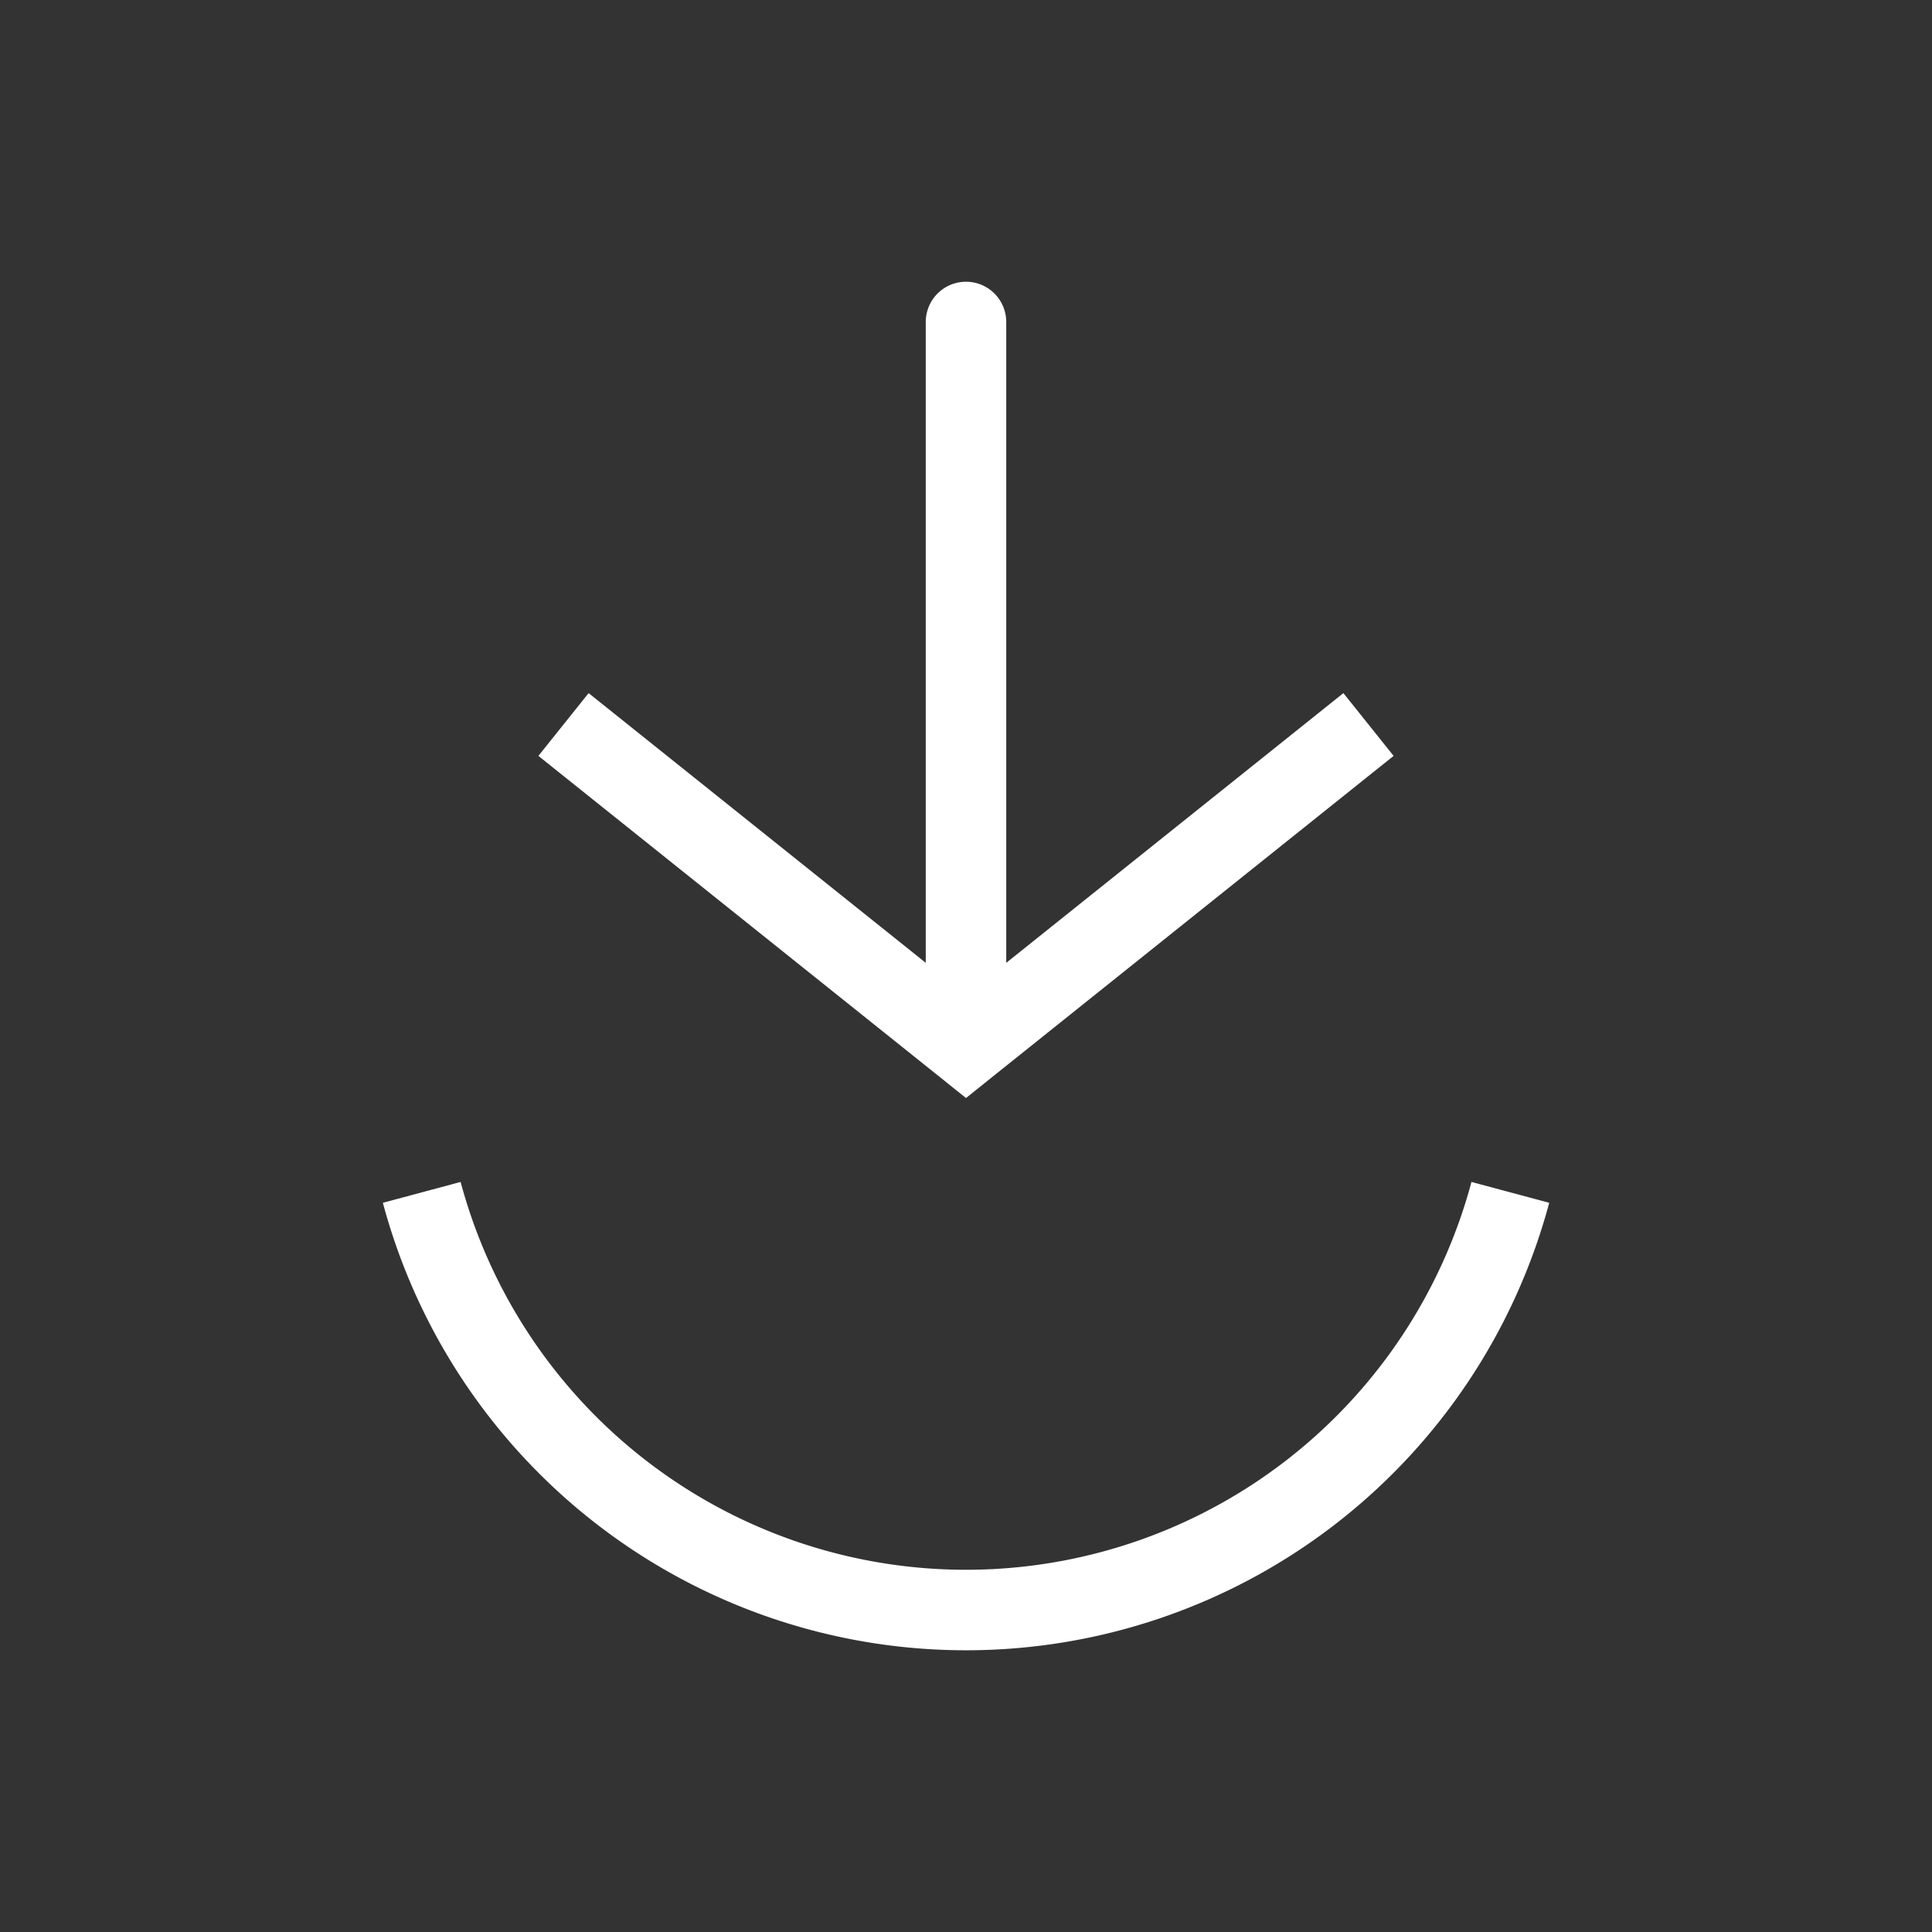 <svg xmlns="http://www.w3.org/2000/svg" width="36" height="36" viewBox="0 0 24 24"><rect x="0" y="0" width="24" height="24" fill="#333333" stroke="none"/><g fill="none"><path stroke="white" d="M5.239 14.812a7 7 0 0 0 13.523 0"/><path fill="white" d="m12 13l-.312.39l.312.25l.312-.25zm.5-9a.5.5 0 0 0-1 0zM6.688 9.39l5 4l.624-.78l-5-4zm5.624 4l5-4l-.624-.78l-5 4zM12.5 13V4h-1v9z"/></g></svg>